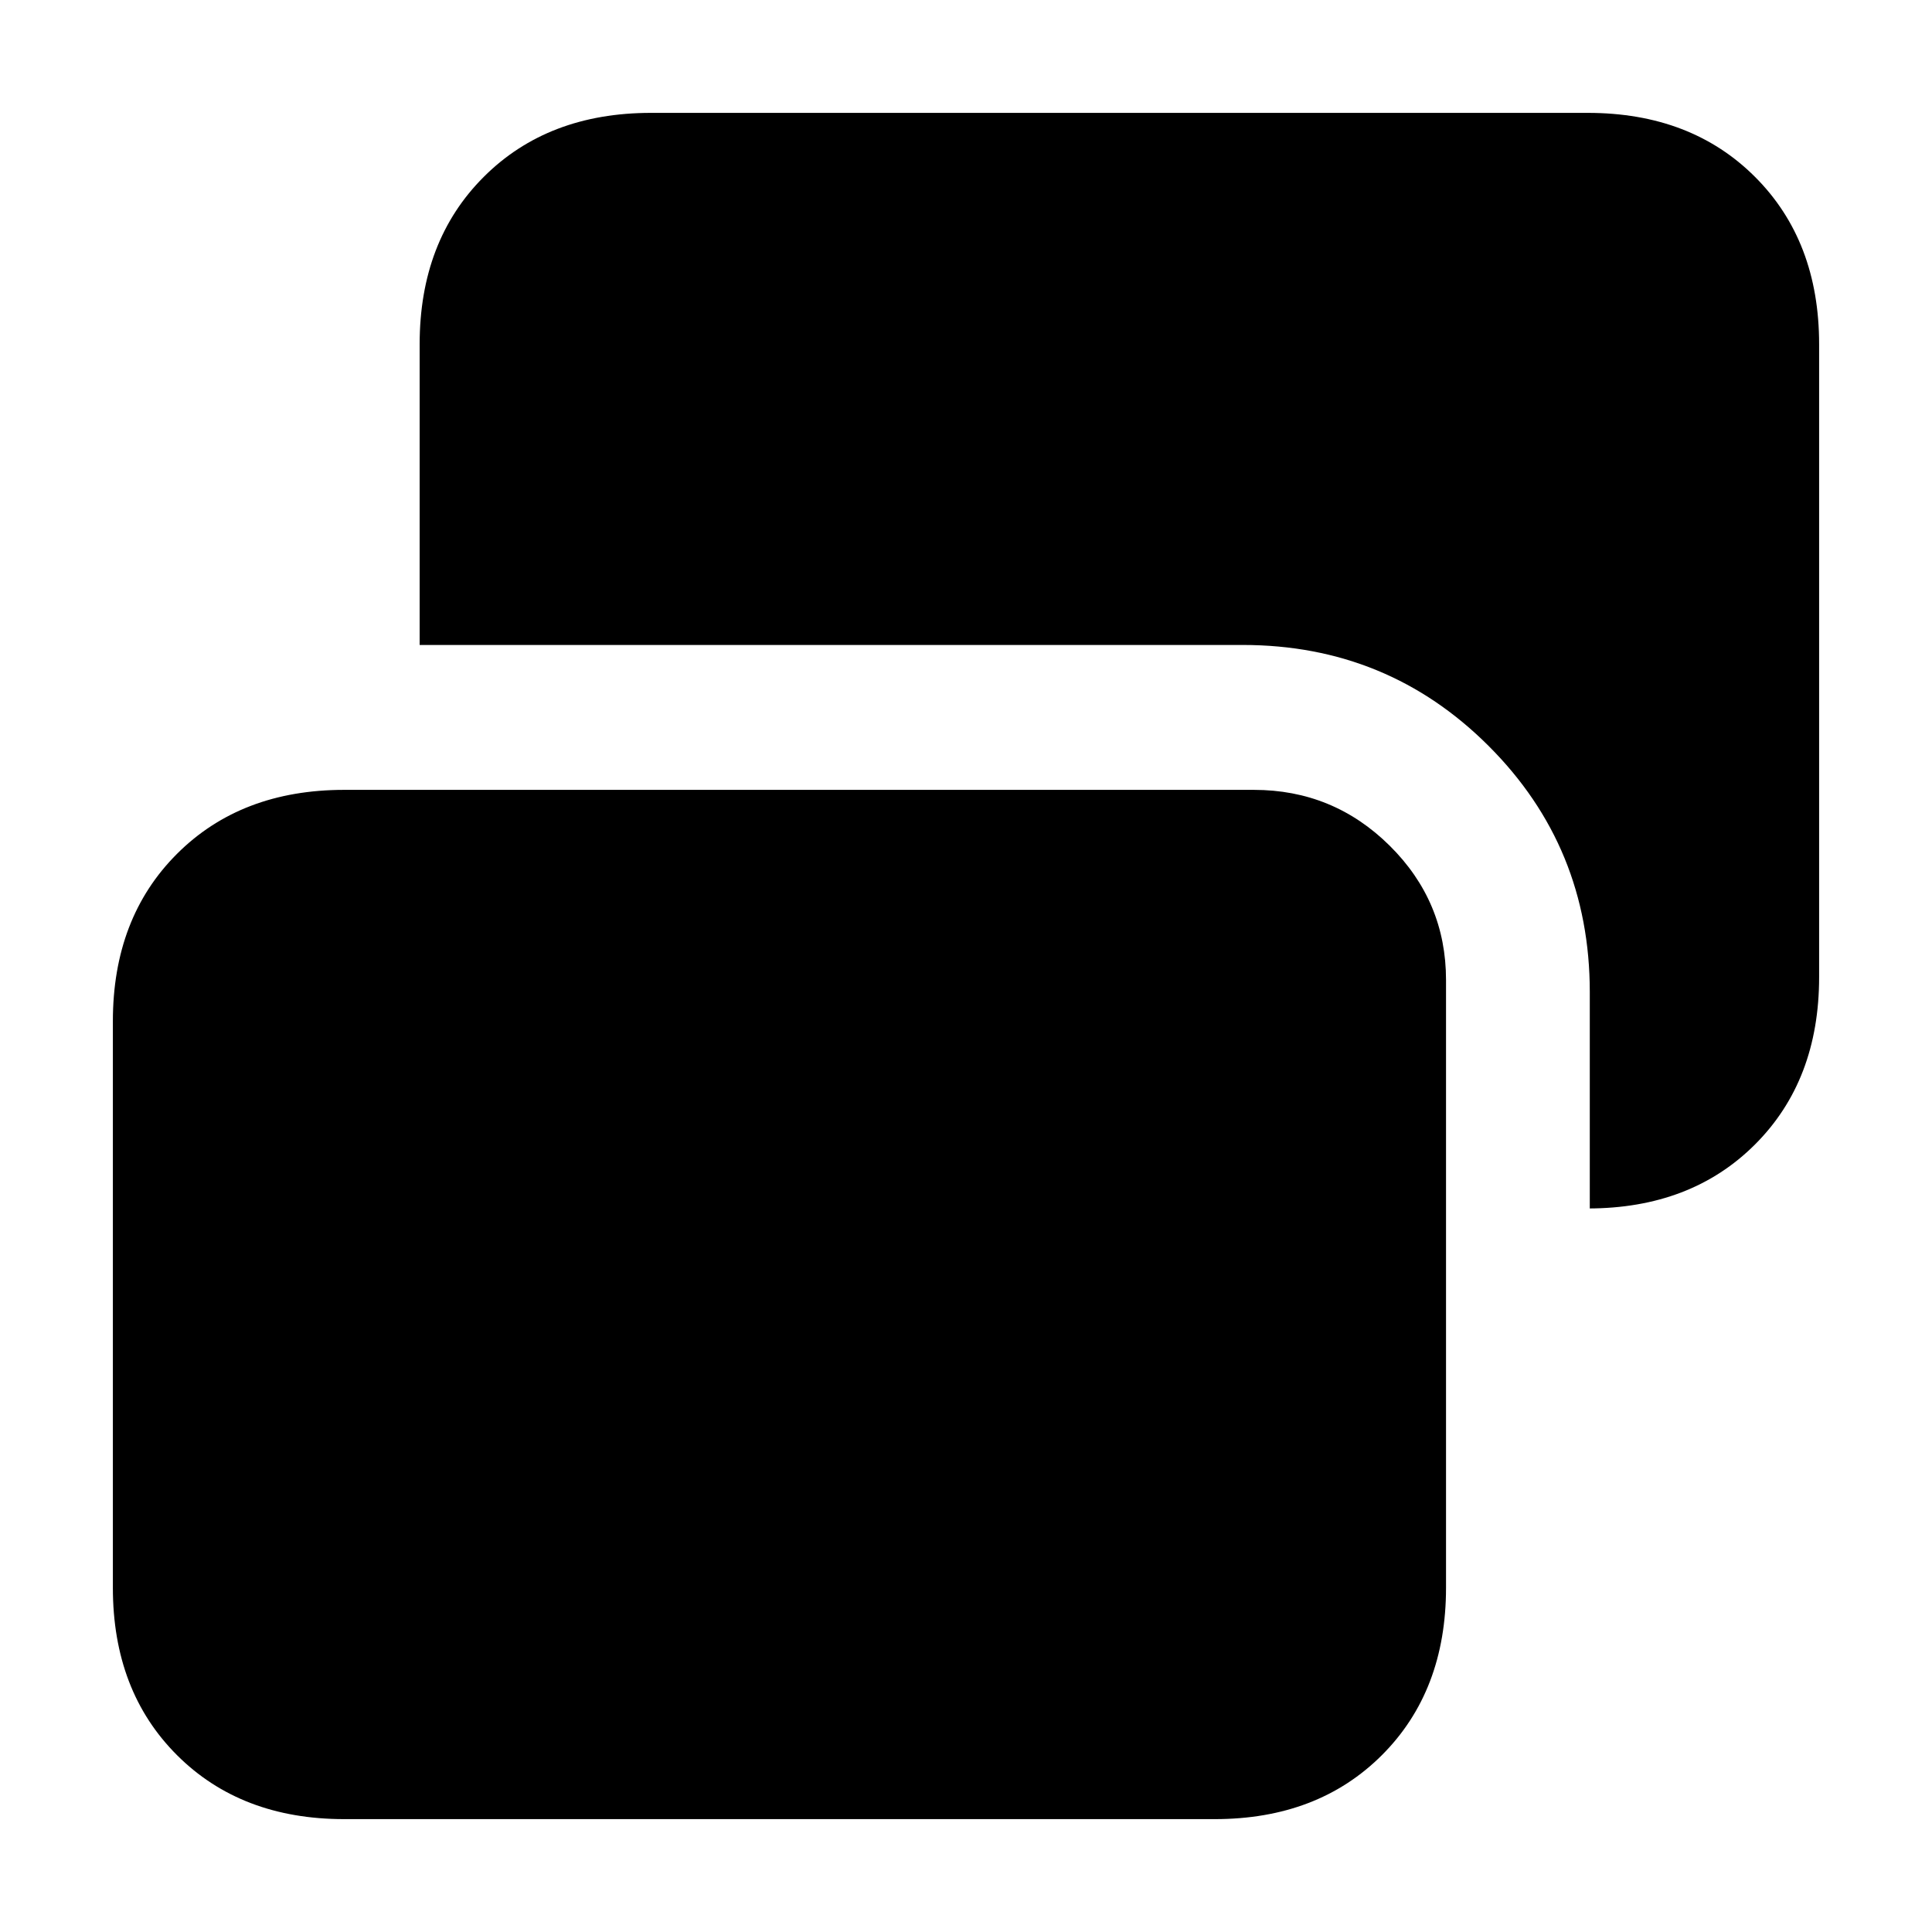 <svg xmlns="http://www.w3.org/2000/svg" height="20" viewBox="0 -960 960 960" width="20"><path d="M789.956-359.521v-107.564q0-71.99-50.223-122.213T617.52-639.521H208.521v-149.435q0-51.299 31.829-83.128t83.129-31.829h465.477q51.299 0 83.128 31.829t31.829 83.128v314.477q0 51.3-31.829 83.129-31.829 31.829-83.128 31.829h1ZM171.044-56.086q-51.299 0-83.128-31.83-31.83-31.829-31.83-83.128v-281.52q0-51.299 31.83-83.128 31.829-31.829 83.128-31.829h451.999q39.441 0 67.46 27.724 28.018 27.725 28.018 66.754v301.999q0 51.299-31.829 83.128-31.829 31.83-83.128 31.83h-432.52Z"/></svg>